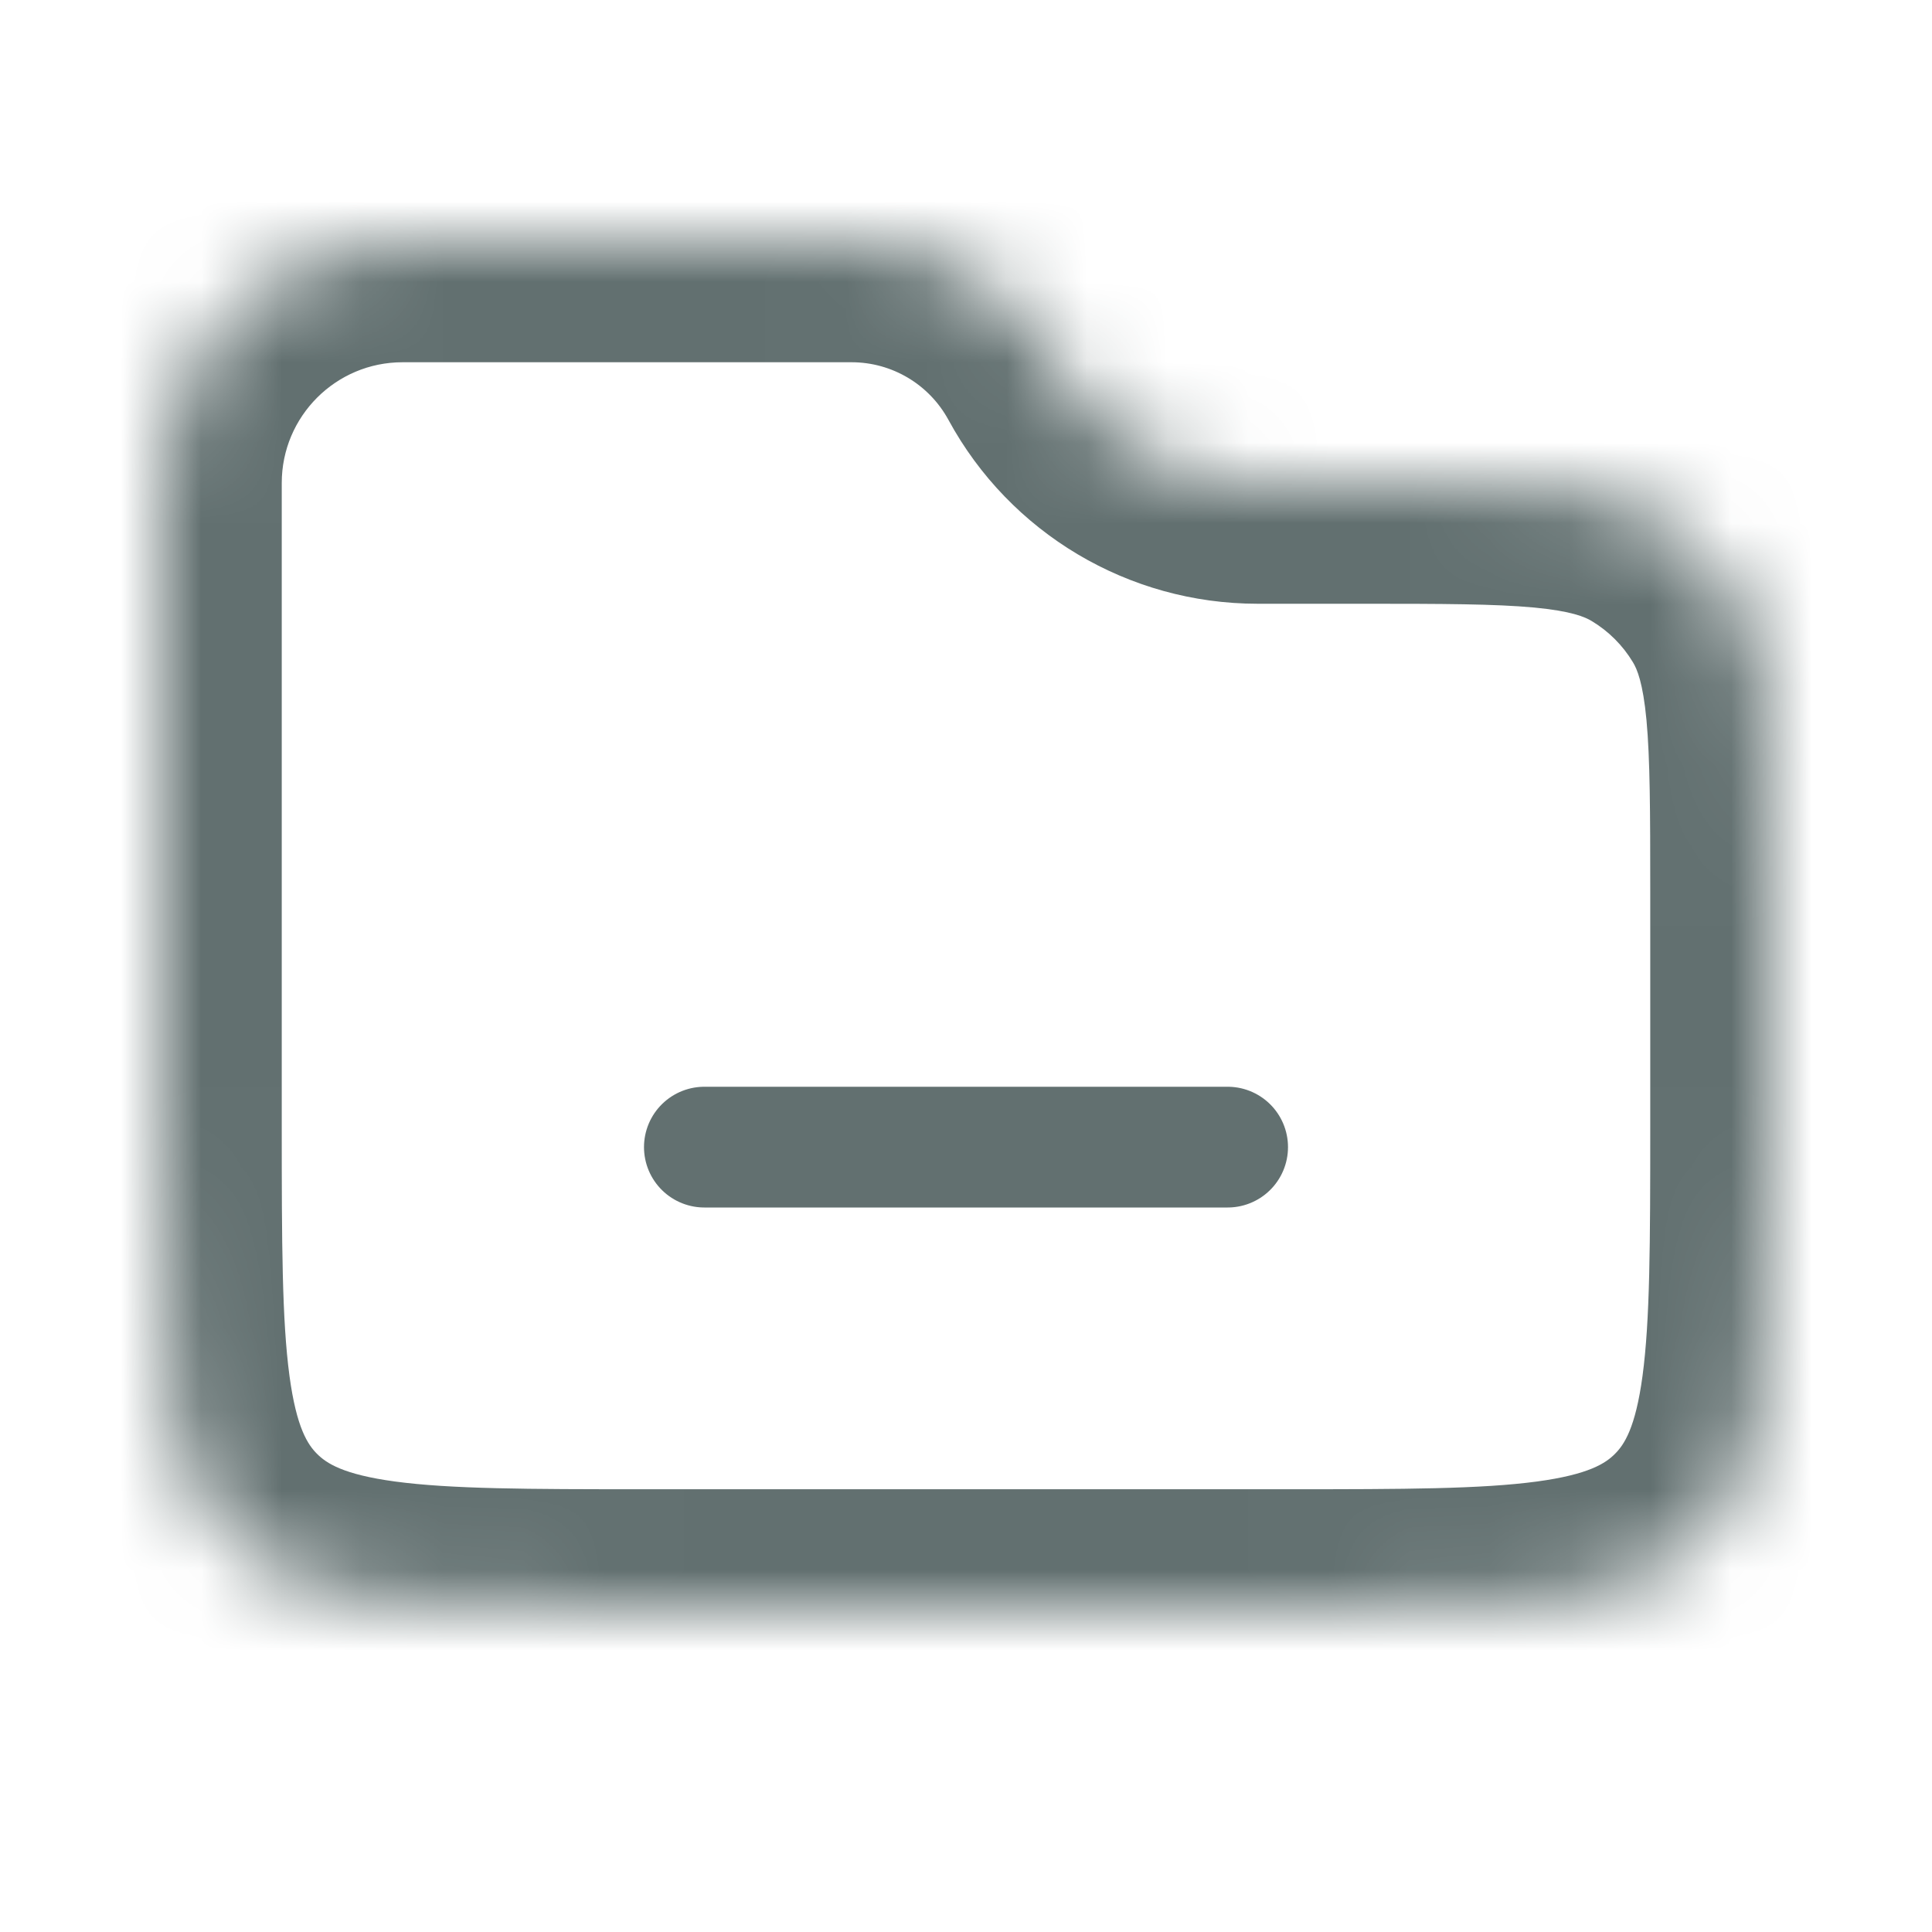 <svg width="24" height="24" viewBox="0 0 24 24" fill="none" xmlns="http://www.w3.org/2000/svg">
<mask id="mask0_2_171" style="mask-type:alpha" maskUnits="userSpaceOnUse" x="2" y="3" width="20" height="17">
<path fill-rule="evenodd" clip-rule="evenodd" d="M13.1 4.5C12.598 3.576 11.631 3 10.579 3H5C3.343 3 2 4.343 2 6V8V14C2 16.828 2 18.243 2.879 19.121C3.757 20 5.172 20 8 20H16C18.828 20 20.243 20 21.121 19.121C22 18.243 22 16.828 22 14V11.069C22 9.134 22 8.167 21.57 7.453C21.318 7.033 20.966 6.682 20.547 6.43C19.833 6 18.866 6 16.931 6H15.621C14.569 6 13.602 5.424 13.1 4.5Z" fill="white"/>
</mask>
<g mask="url(#mask0_2_171)">
<path d="M2.879 19.121L3.939 18.061L2.879 19.121ZM21.57 7.453L20.285 8.227L21.57 7.453ZM20.547 6.43L19.773 7.715L20.547 6.43ZM21.121 19.121L20.061 18.061L21.121 19.121ZM5 4.5H10.579V1.5H5V4.5ZM3.5 8V6H0.5V8H3.5ZM3.5 14V8H0.5V14H3.5ZM16 18.5H8V21.5H16V18.5ZM20.5 11.069V14H23.5V11.069H20.5ZM15.621 7.5H16.931V4.5H15.621V7.5ZM15.621 4.5C15.119 4.5 14.658 4.225 14.418 3.784L11.782 5.216C12.546 6.623 14.019 7.5 15.621 7.5V4.5ZM0.5 14C0.5 15.372 0.497 16.552 0.623 17.492C0.755 18.475 1.054 19.418 1.818 20.182L3.939 18.061C3.825 17.947 3.684 17.743 3.596 17.092C3.503 16.398 3.5 15.457 3.5 14H0.5ZM8 18.5C6.543 18.5 5.602 18.497 4.908 18.404C4.257 18.316 4.054 18.175 3.939 18.061L1.818 20.182C2.583 20.947 3.525 21.245 4.508 21.377C5.448 21.503 6.628 21.5 8 21.5V18.5ZM23.5 11.069C23.5 10.13 23.502 9.323 23.44 8.663C23.376 7.982 23.235 7.309 22.856 6.68L20.285 8.227C20.336 8.311 20.409 8.478 20.453 8.943C20.498 9.43 20.5 10.073 20.5 11.069H23.5ZM16.931 7.5C17.927 7.5 18.57 7.502 19.057 7.547C19.522 7.591 19.689 7.664 19.773 7.715L21.32 5.144C20.691 4.766 20.018 4.624 19.337 4.56C18.677 4.498 17.869 4.5 16.931 4.5V7.5ZM22.856 6.68C22.477 6.05 21.95 5.523 21.32 5.144L19.773 7.715C19.983 7.841 20.159 8.017 20.285 8.227L22.856 6.68ZM10.579 4.5C11.081 4.5 11.542 4.775 11.782 5.216L14.418 3.784C13.654 2.377 12.181 1.5 10.579 1.5V4.5ZM16 21.5C17.372 21.5 18.552 21.503 19.492 21.377C20.475 21.245 21.418 20.947 22.182 20.182L20.061 18.061C19.947 18.175 19.743 18.316 19.092 18.404C18.398 18.497 17.457 18.5 16 18.5V21.5ZM20.5 14C20.5 15.457 20.497 16.398 20.404 17.092C20.316 17.743 20.175 17.947 20.061 18.061L22.182 20.182C22.947 19.418 23.245 18.475 23.377 17.492C23.503 16.552 23.5 15.372 23.5 14H20.5ZM5 1.5C2.515 1.5 0.5 3.515 0.5 6H3.5C3.5 5.172 4.172 4.5 5 4.5V1.5Z" fill="#627070"/>
<path d="M8.75 14.25H15.25" stroke="#627070" stroke-width="1.5" stroke-linecap="round"/>
</g>
</svg>

